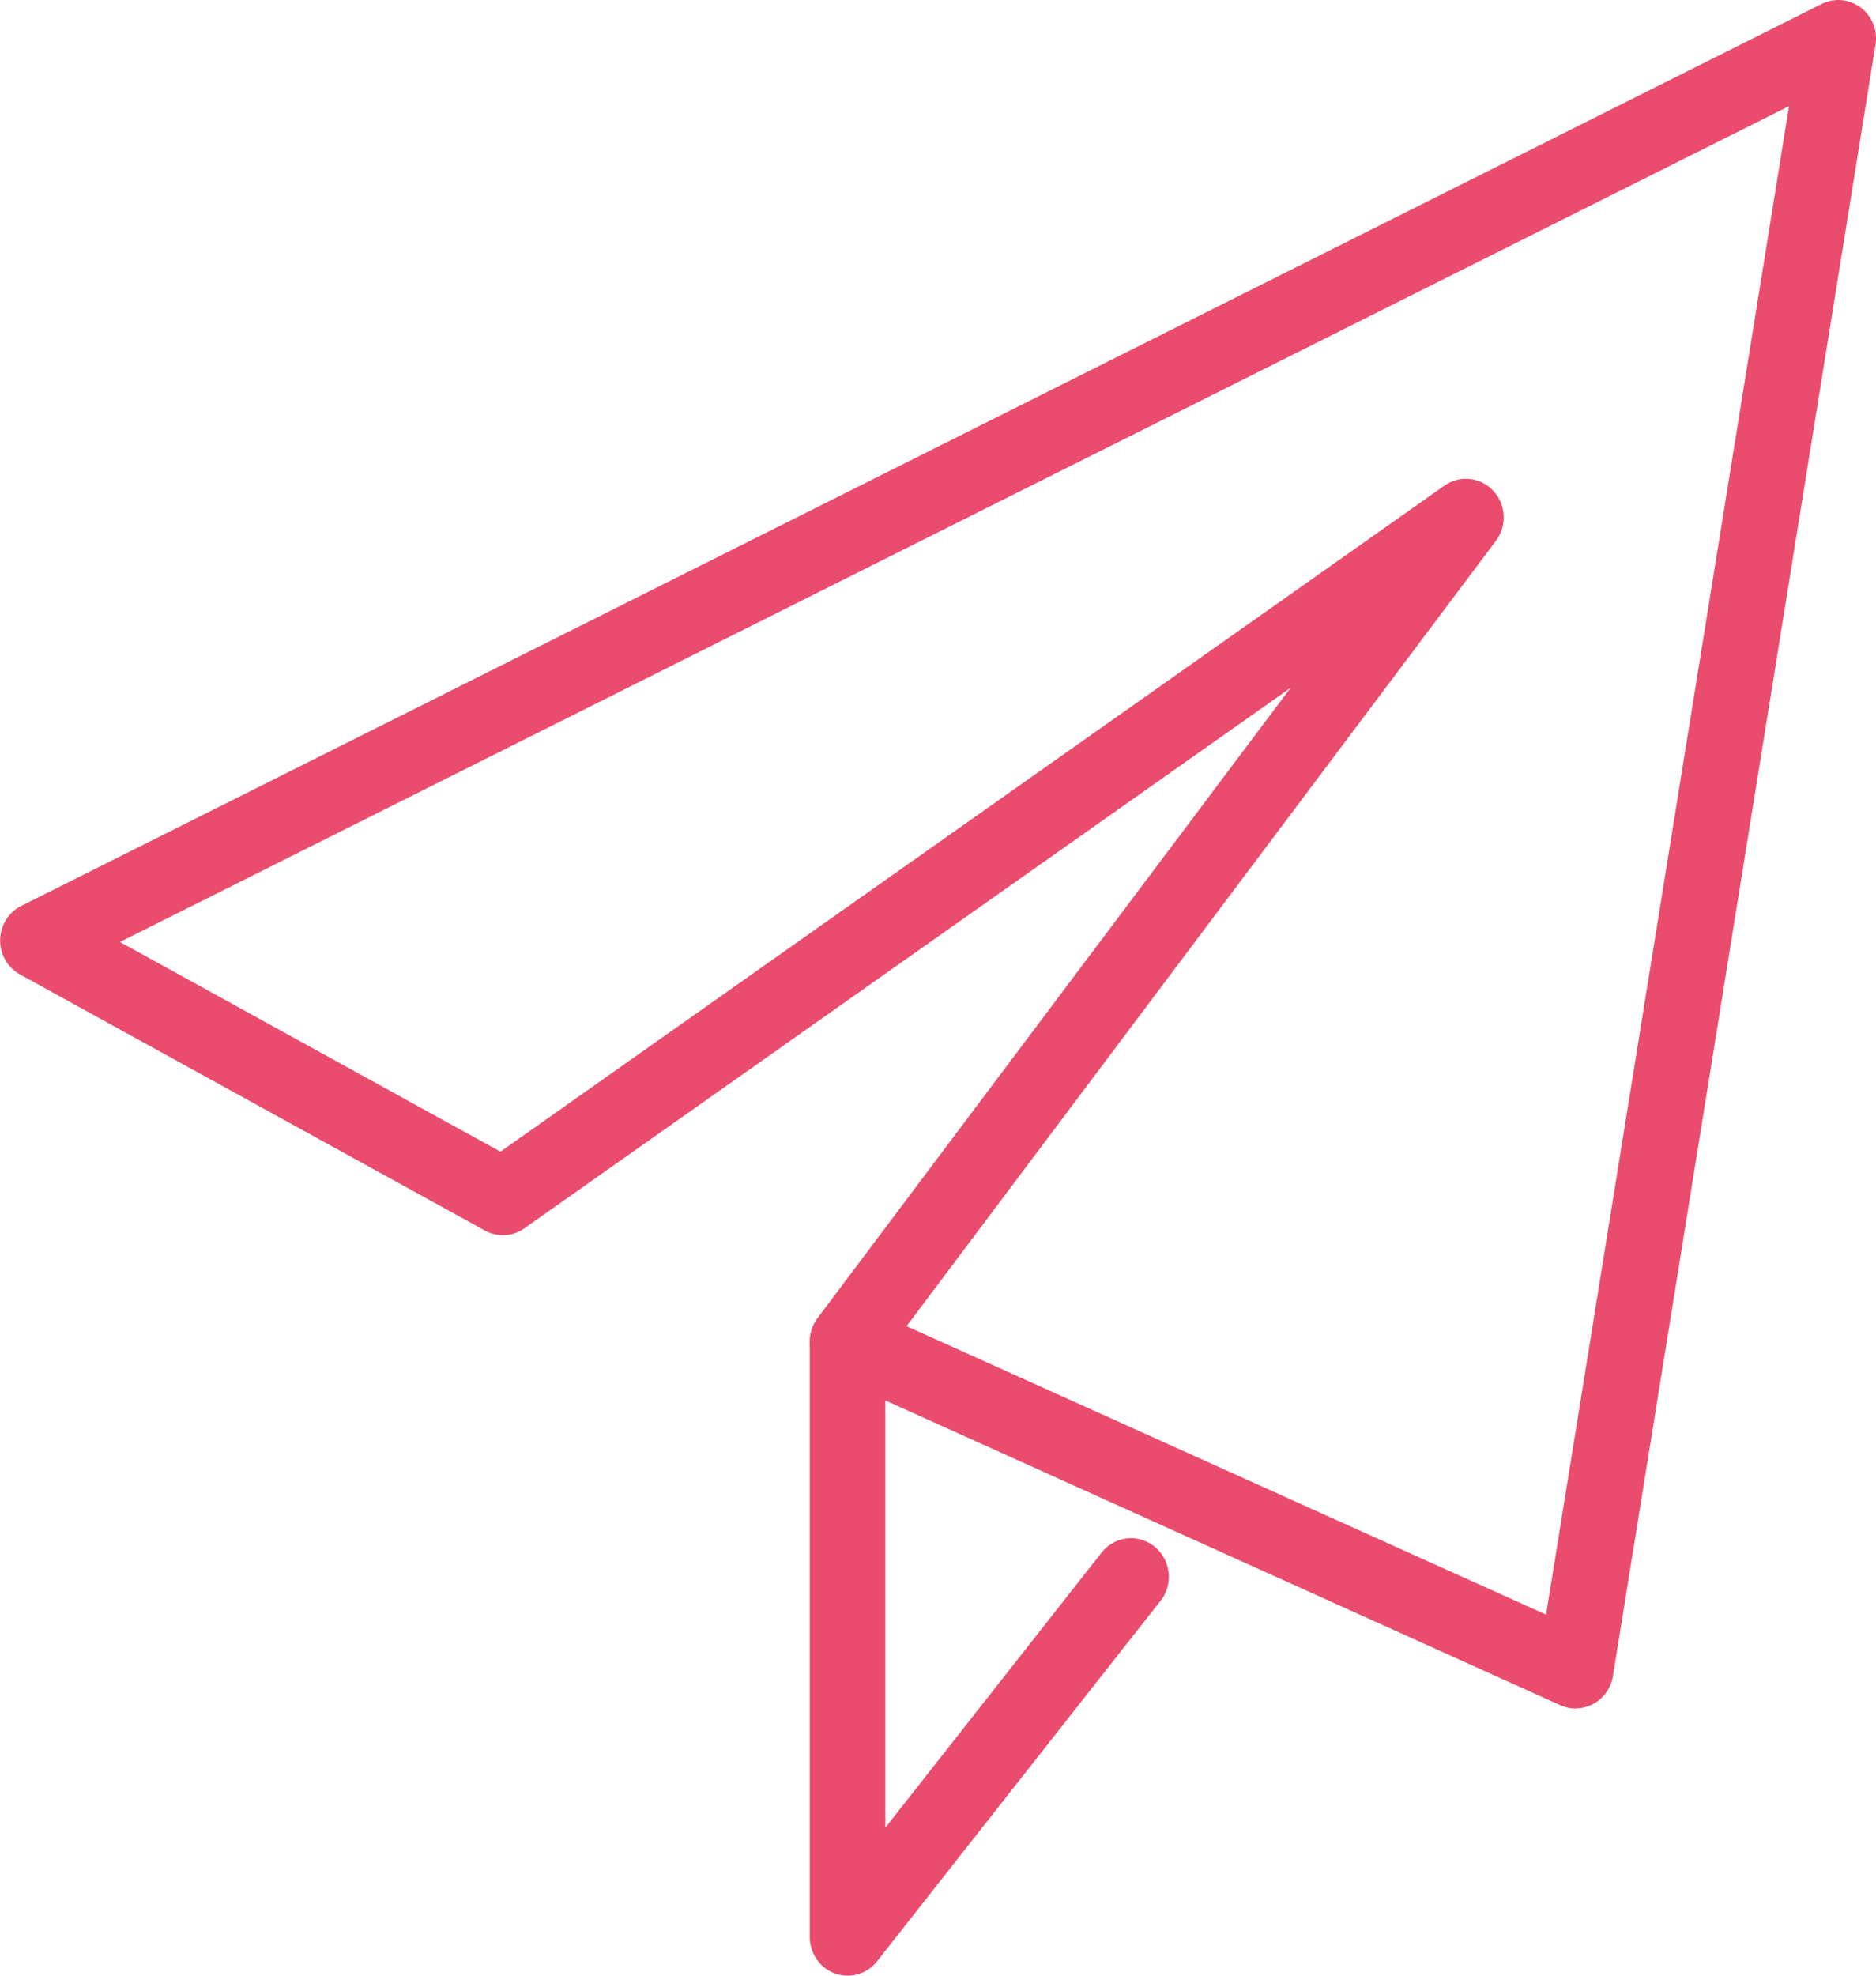 <svg xmlns="http://www.w3.org/2000/svg" width="57" height="60" viewBox="0 0 15.081 15.875">
  <g fill="#ea4c6e">
    <path d="M12.666 13.728a.3.304 0 0 1-.124-.027L6.69 11.06a.303.308 0 0 1-.117-.47l3.802-5.063-6.16 4.343a.303.308 0 0 1-.318.017L.159 7.829a.304.31 0 0 1 .01-.549L14.644.032a.303.308 0 0 1 .433.327l-2.111 13.11a.303.308 0 0 1-.3.258zm-5.378-3.072l5.141 2.318L14.382.853.964 7.569l3.059 1.685 7.589-5.352a.304.31 0 0 1 .415.442z"/>
    <path d="M6.813 15.875a.304.31 0 0 1-.303-.308V10.78a.304.309 0 0 1 .607 0v3.906l1.746-2.22a.304.31 0 0 1 .475.386l-2.287 2.907a.302.307 0 0 1-.237.116z"/>
  </g>
</svg>
